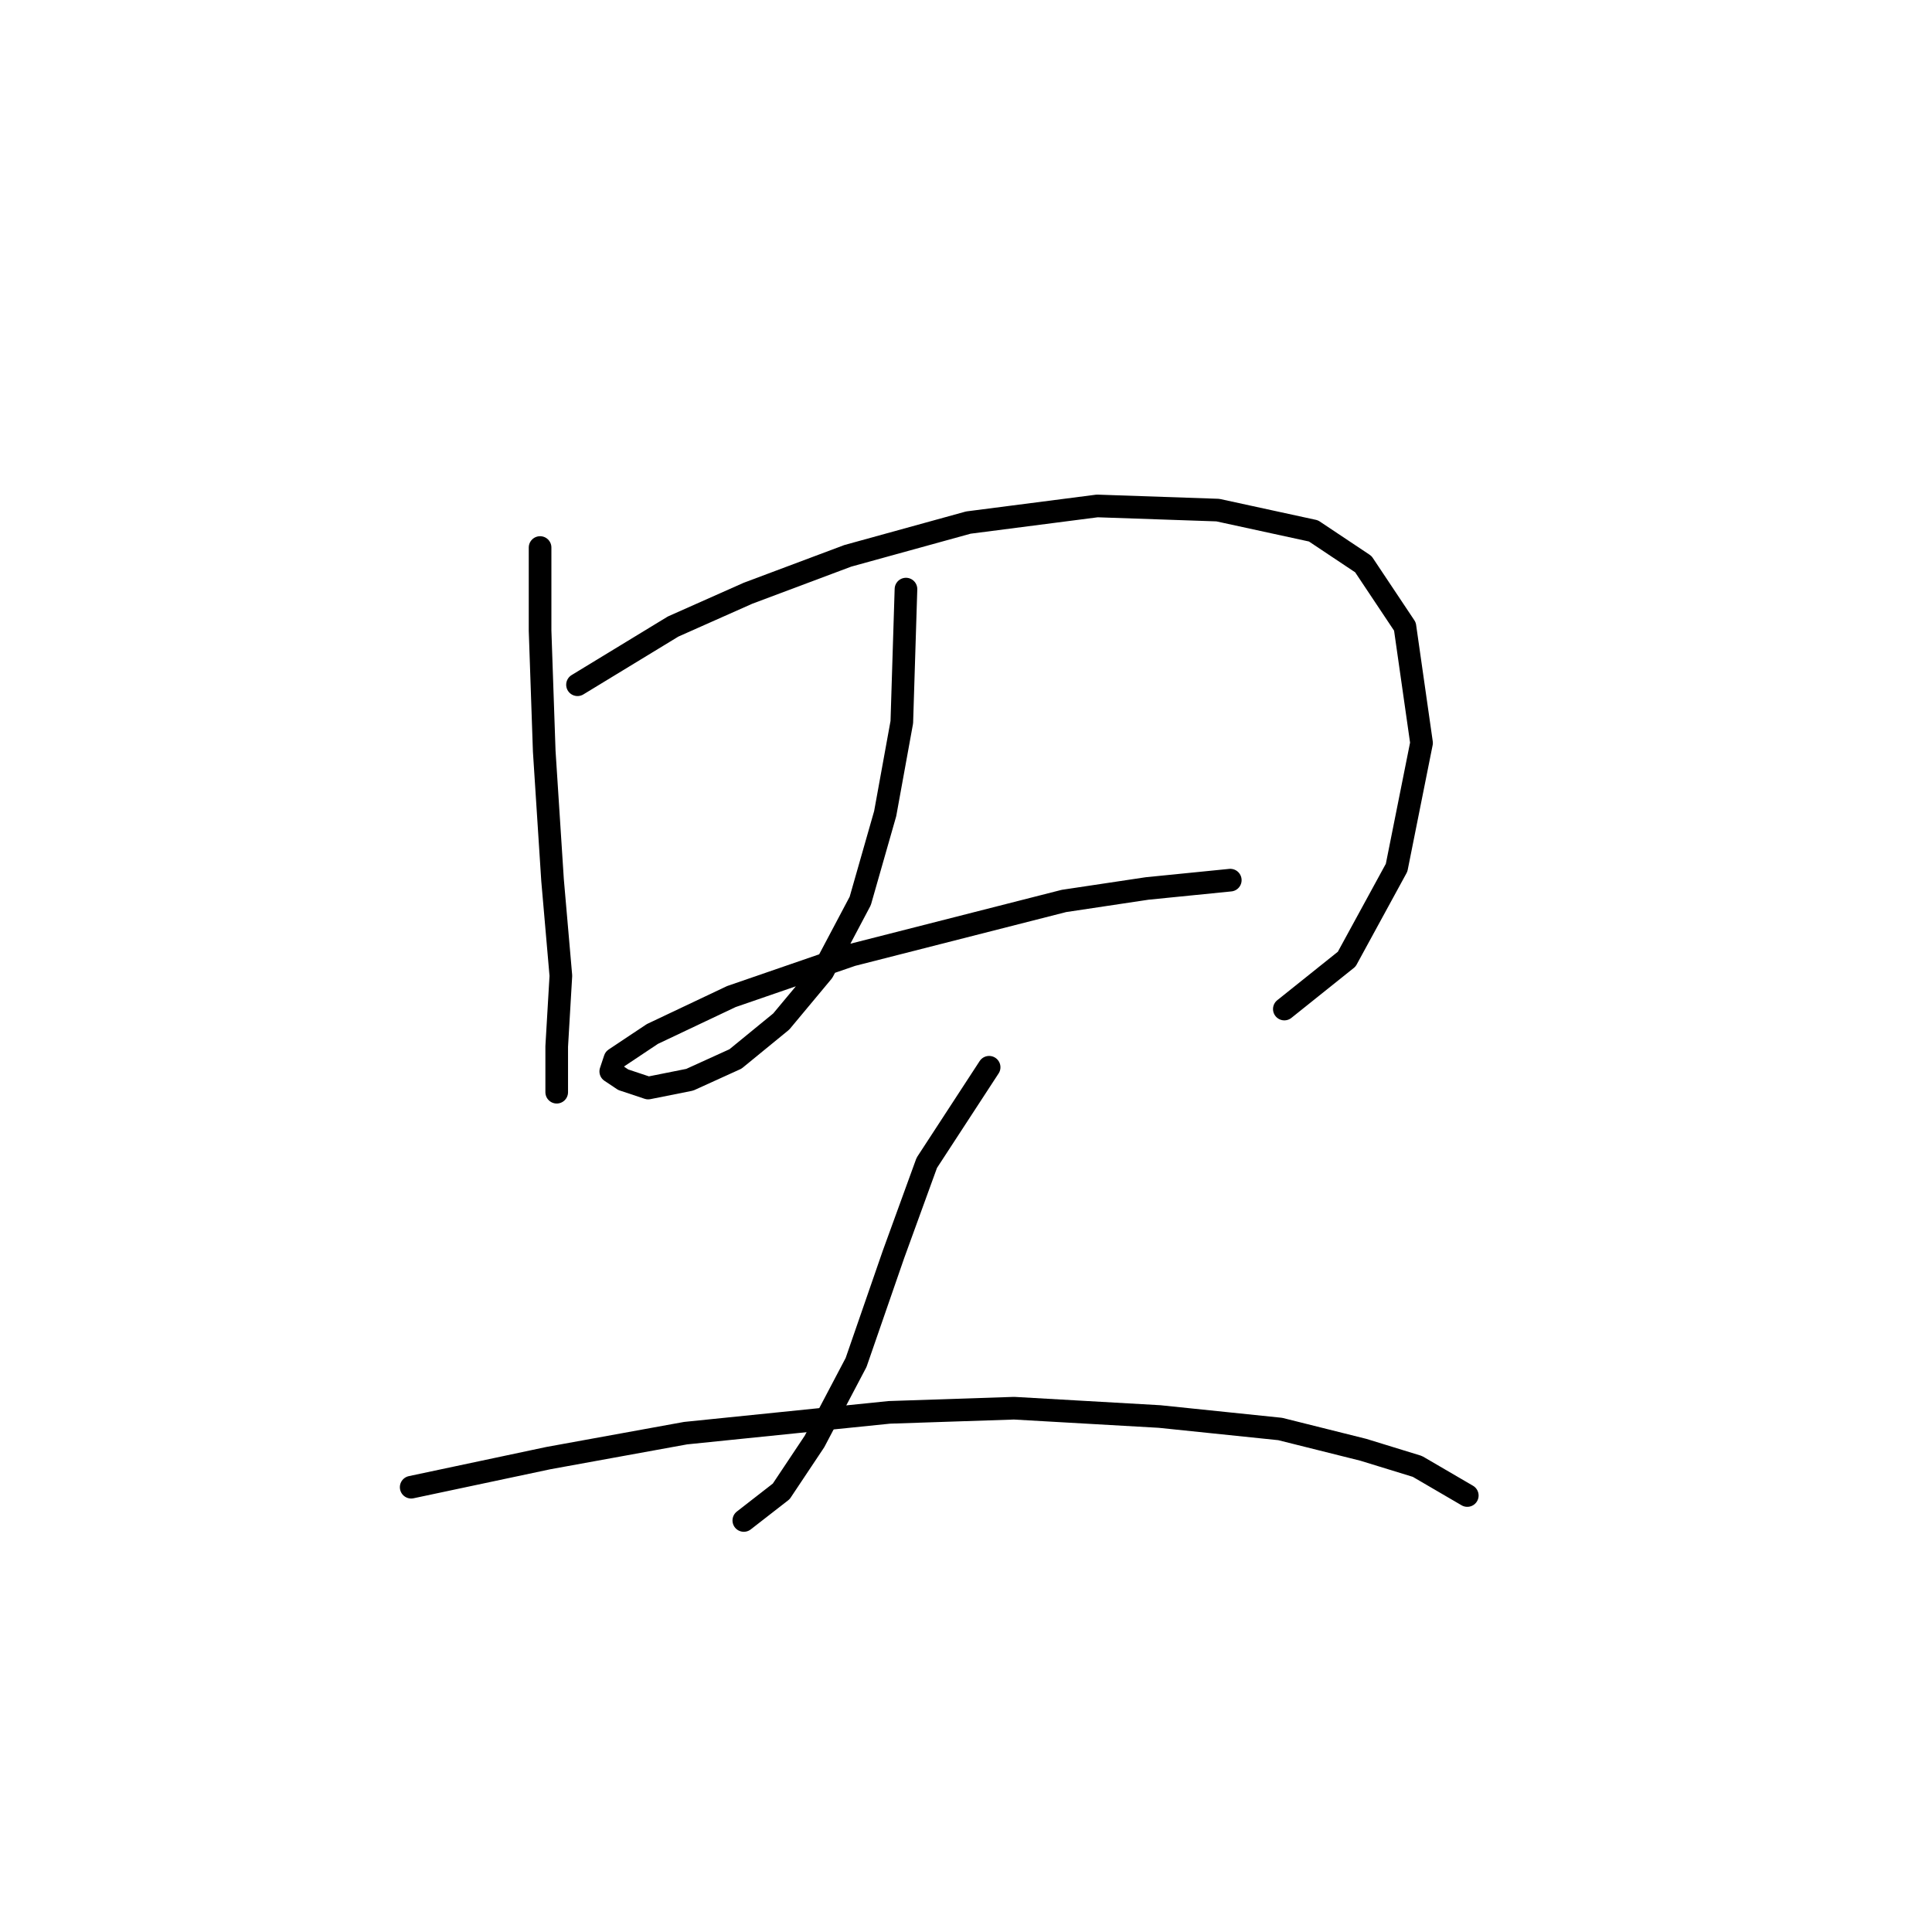 <?xml version="1.0" standalone="no"?>
    <svg width="256" height="256" xmlns="http://www.w3.org/2000/svg" version="1.1">
    <polyline stroke="black" stroke-width="3" stroke-linecap="round" fill="transparent" stroke-linejoin="round" points="71.563 72.55 71.563 83.569 72.114 99.546 73.216 116.625 74.318 129.297 73.767 138.663 73.767 143.621 73.767 144.723 73.767 144.723 " />
        <polyline stroke="black" stroke-width="3" stroke-linecap="round" fill="transparent" stroke-linejoin="round" points="76.522 90.731 89.193 83.018 99.11 78.61 112.333 73.652 128.31 69.244 145.389 67.04 161.366 67.591 174.038 70.346 180.649 74.754 186.159 83.018 188.362 98.444 185.057 114.972 178.445 127.093 170.181 133.704 170.181 133.704 " />
        <polyline stroke="black" stroke-width="3" stroke-linecap="round" fill="transparent" stroke-linejoin="round" points="120.046 78.059 119.495 95.689 117.291 107.81 113.986 119.38 109.027 128.746 103.518 135.357 97.457 140.315 91.397 143.07 85.888 144.172 82.582 143.07 80.929 141.968 81.48 140.315 86.439 137.01 96.906 132.051 112.884 126.542 140.982 119.38 152 117.727 163.019 116.625 163.019 116.625 " />
        <polyline stroke="black" stroke-width="3" stroke-linecap="round" fill="transparent" stroke-linejoin="round" points="131.065 141.417 122.801 154.089 118.393 166.21 113.435 180.534 107.925 191.002 103.518 197.613 98.559 201.47 98.559 201.47 " />
        <polyline stroke="black" stroke-width="3" stroke-linecap="round" fill="transparent" stroke-linejoin="round" points="54.484 197.062 72.665 193.206 90.846 189.9 117.842 187.145 134.37 186.594 153.653 187.696 169.63 189.349 180.649 192.104 187.811 194.307 194.423 198.164 194.423 198.164 " />
        </svg>